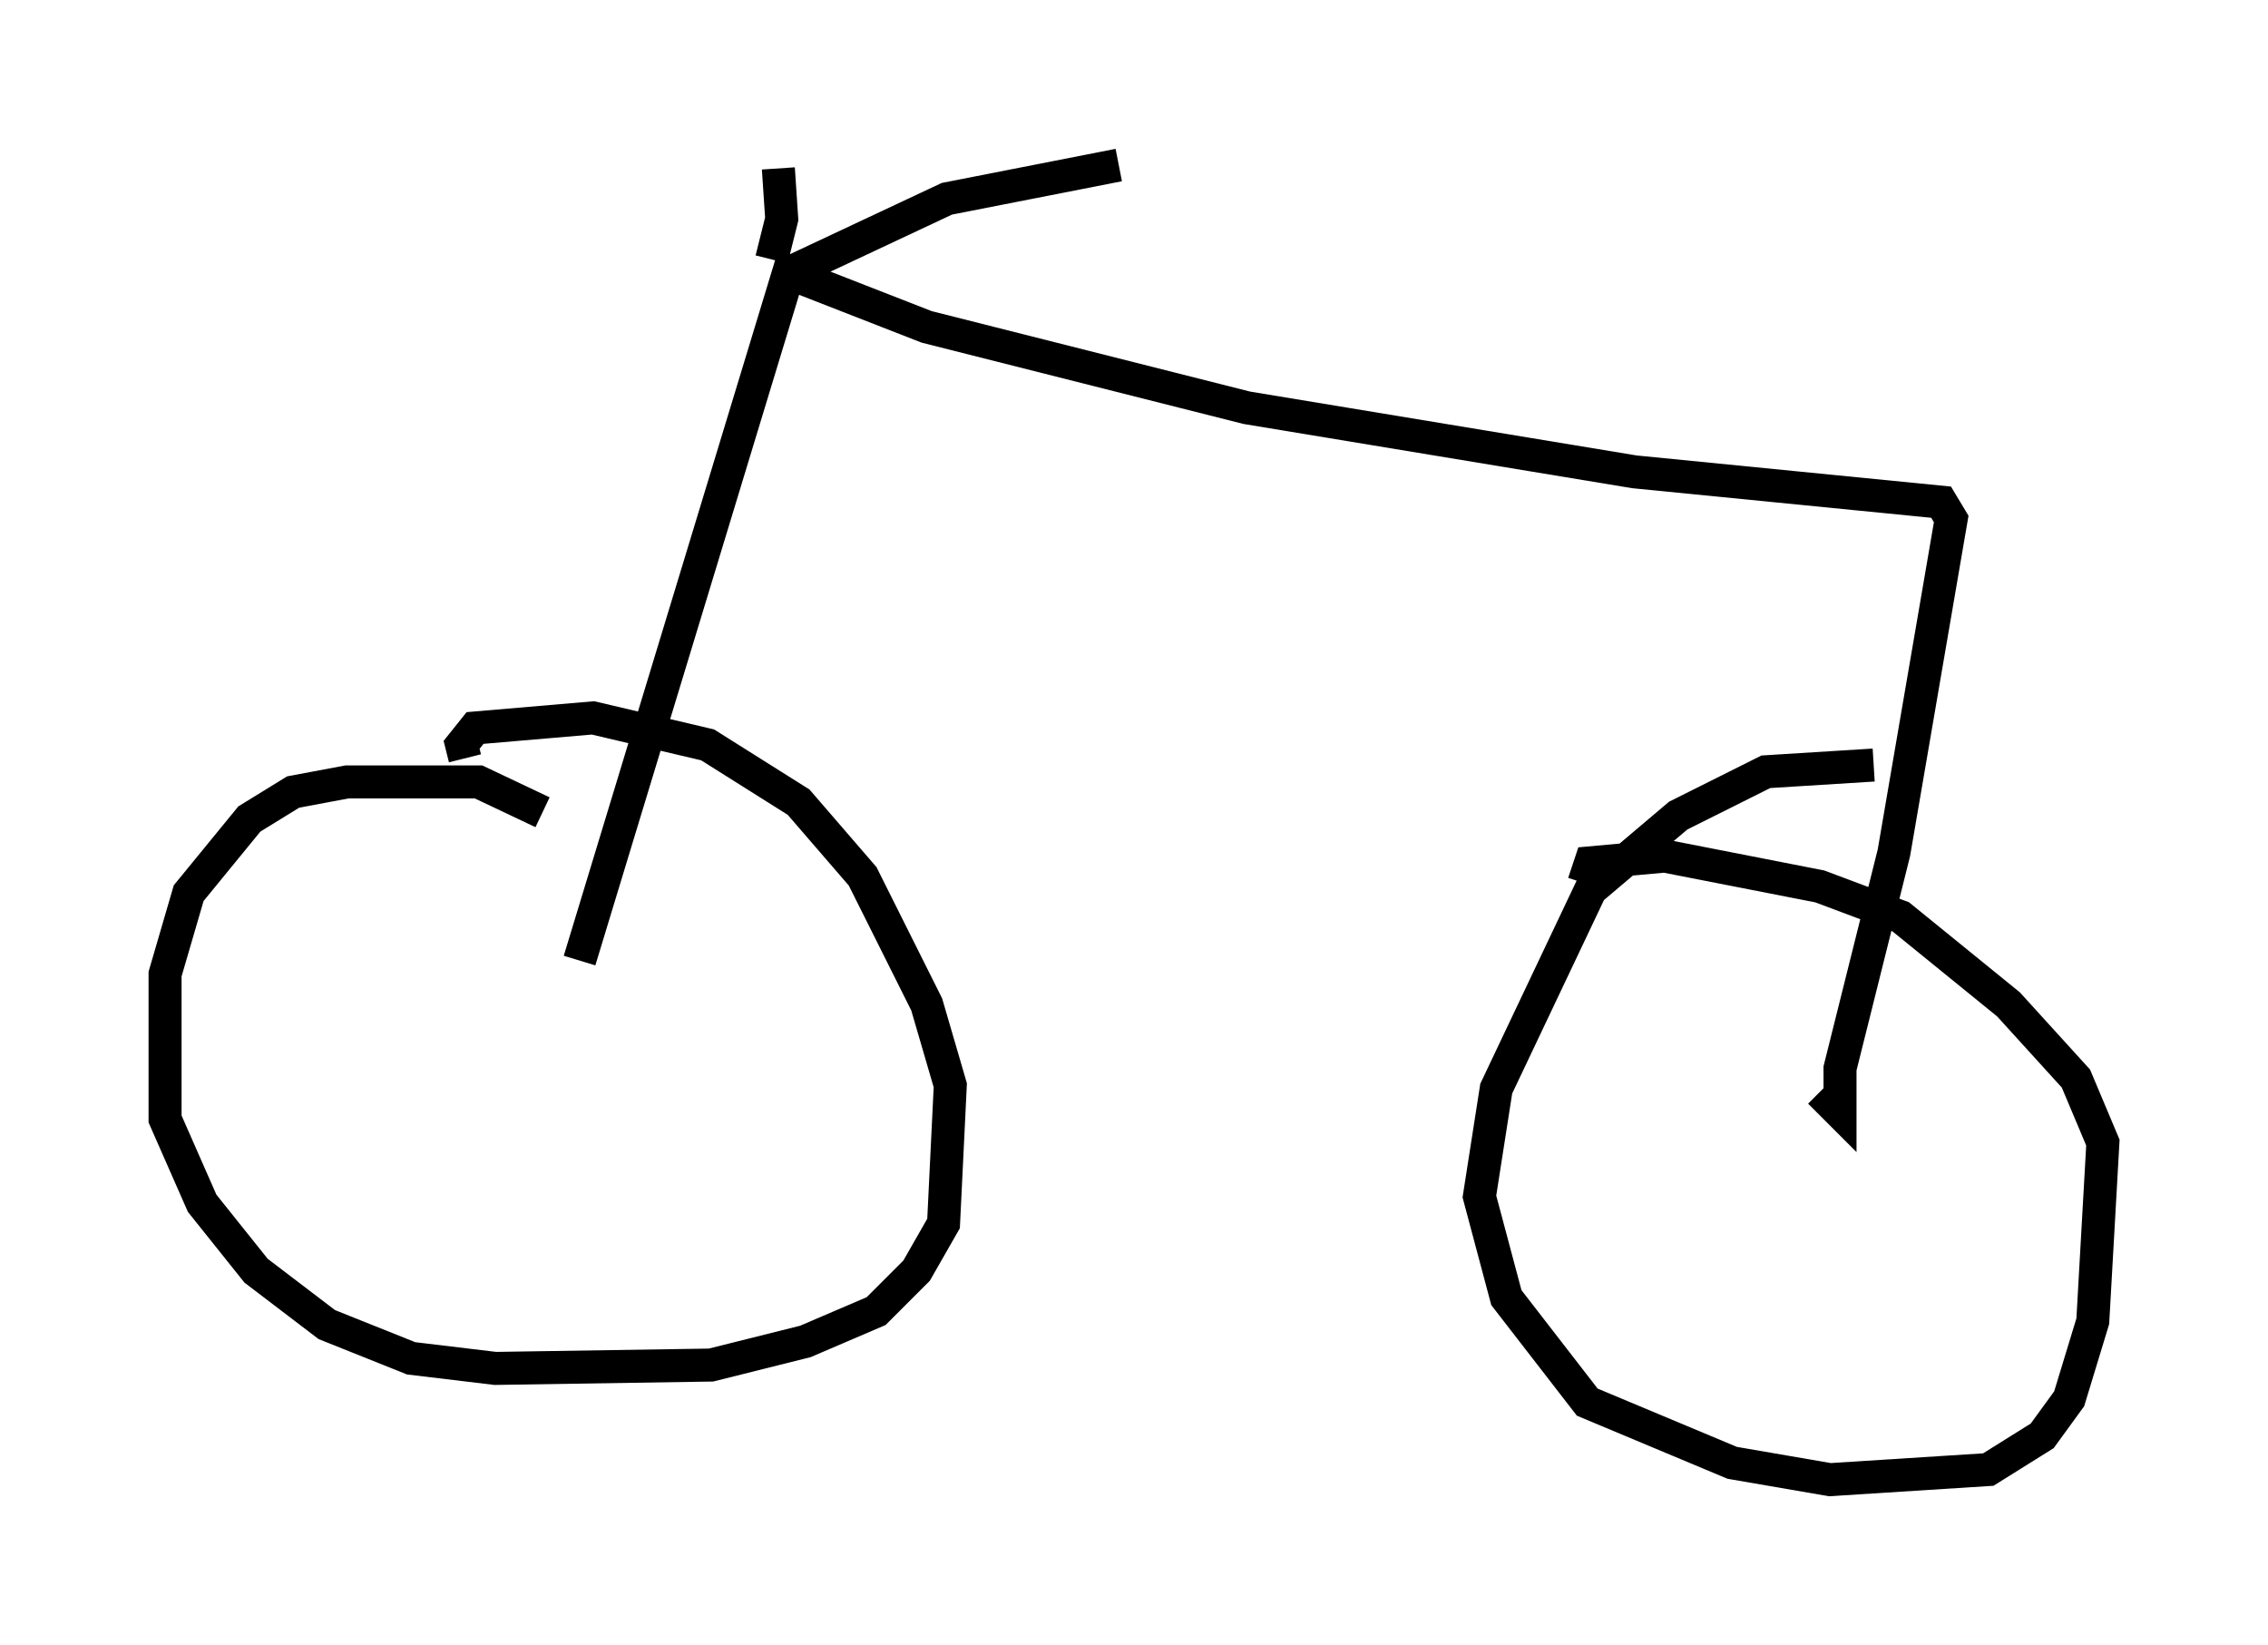 <?xml version="1.0" encoding="utf-8" ?>
<svg baseProfile="full" height="49.813" version="1.1" width="68.699" xmlns="http://www.w3.org/2000/svg" xmlns:ev="http://www.w3.org/2001/xml-events" xmlns:xlink="http://www.w3.org/1999/xlink"><defs /><rect fill="white" height="49.813" width="68.699" x="0" y="0" /><path d="M16.842, 26.948 m-0.408, -2.348 l-1.94, -0.919 -3.981, 0.0 l-1.633, 0.306 -1.327, 0.817 l-1.838, 2.246 -0.715, 2.45 l0.0, 4.39 1.123, 2.552 l1.633, 2.042 2.144, 1.633 l2.552, 1.021 2.552, 0.306 l6.533, -0.102 2.858, -0.715 l2.144, -0.919 1.225, -1.225 l0.817, -1.429 0.204, -4.185 l-0.715, -2.45 -1.94, -3.879 l-1.94, -2.246 -2.756, -1.735 l-3.471, -0.817 -3.573, 0.306 l-0.408, 0.51 0.102, 0.408 m42.671, 0.204 l-3.267, 0.204 -2.654, 1.327 l-2.654, 2.246 -2.858, 6.023 l-0.51, 3.267 0.817, 3.063 l2.45, 3.165 4.39, 1.838 l2.96, 0.51 4.798, -0.306 l1.633, -1.021 0.817, -1.123 l0.715, -2.348 0.306, -5.41 l-0.817, -1.94 -2.042, -2.246 l-3.267, -2.654 -2.45, -0.919 l-4.696, -0.919 -2.246, 0.204 l-0.204, 0.613 m-30.421, 2.348 l6.329, -20.825 4.185, 1.633 l9.698, 2.45 11.74, 1.94 l9.29, 0.919 0.306, 0.51 l-1.735, 10.106 -1.633, 6.533 l0.0, 1.327 -0.613, -0.613 m-31.442, -24.704 l5.002, -2.348 5.206, -1.021 m-10.515, 2.858 l0.306, -1.225 -0.102, -1.531 " fill="none" stroke="black" stroke-width="1" /></svg>